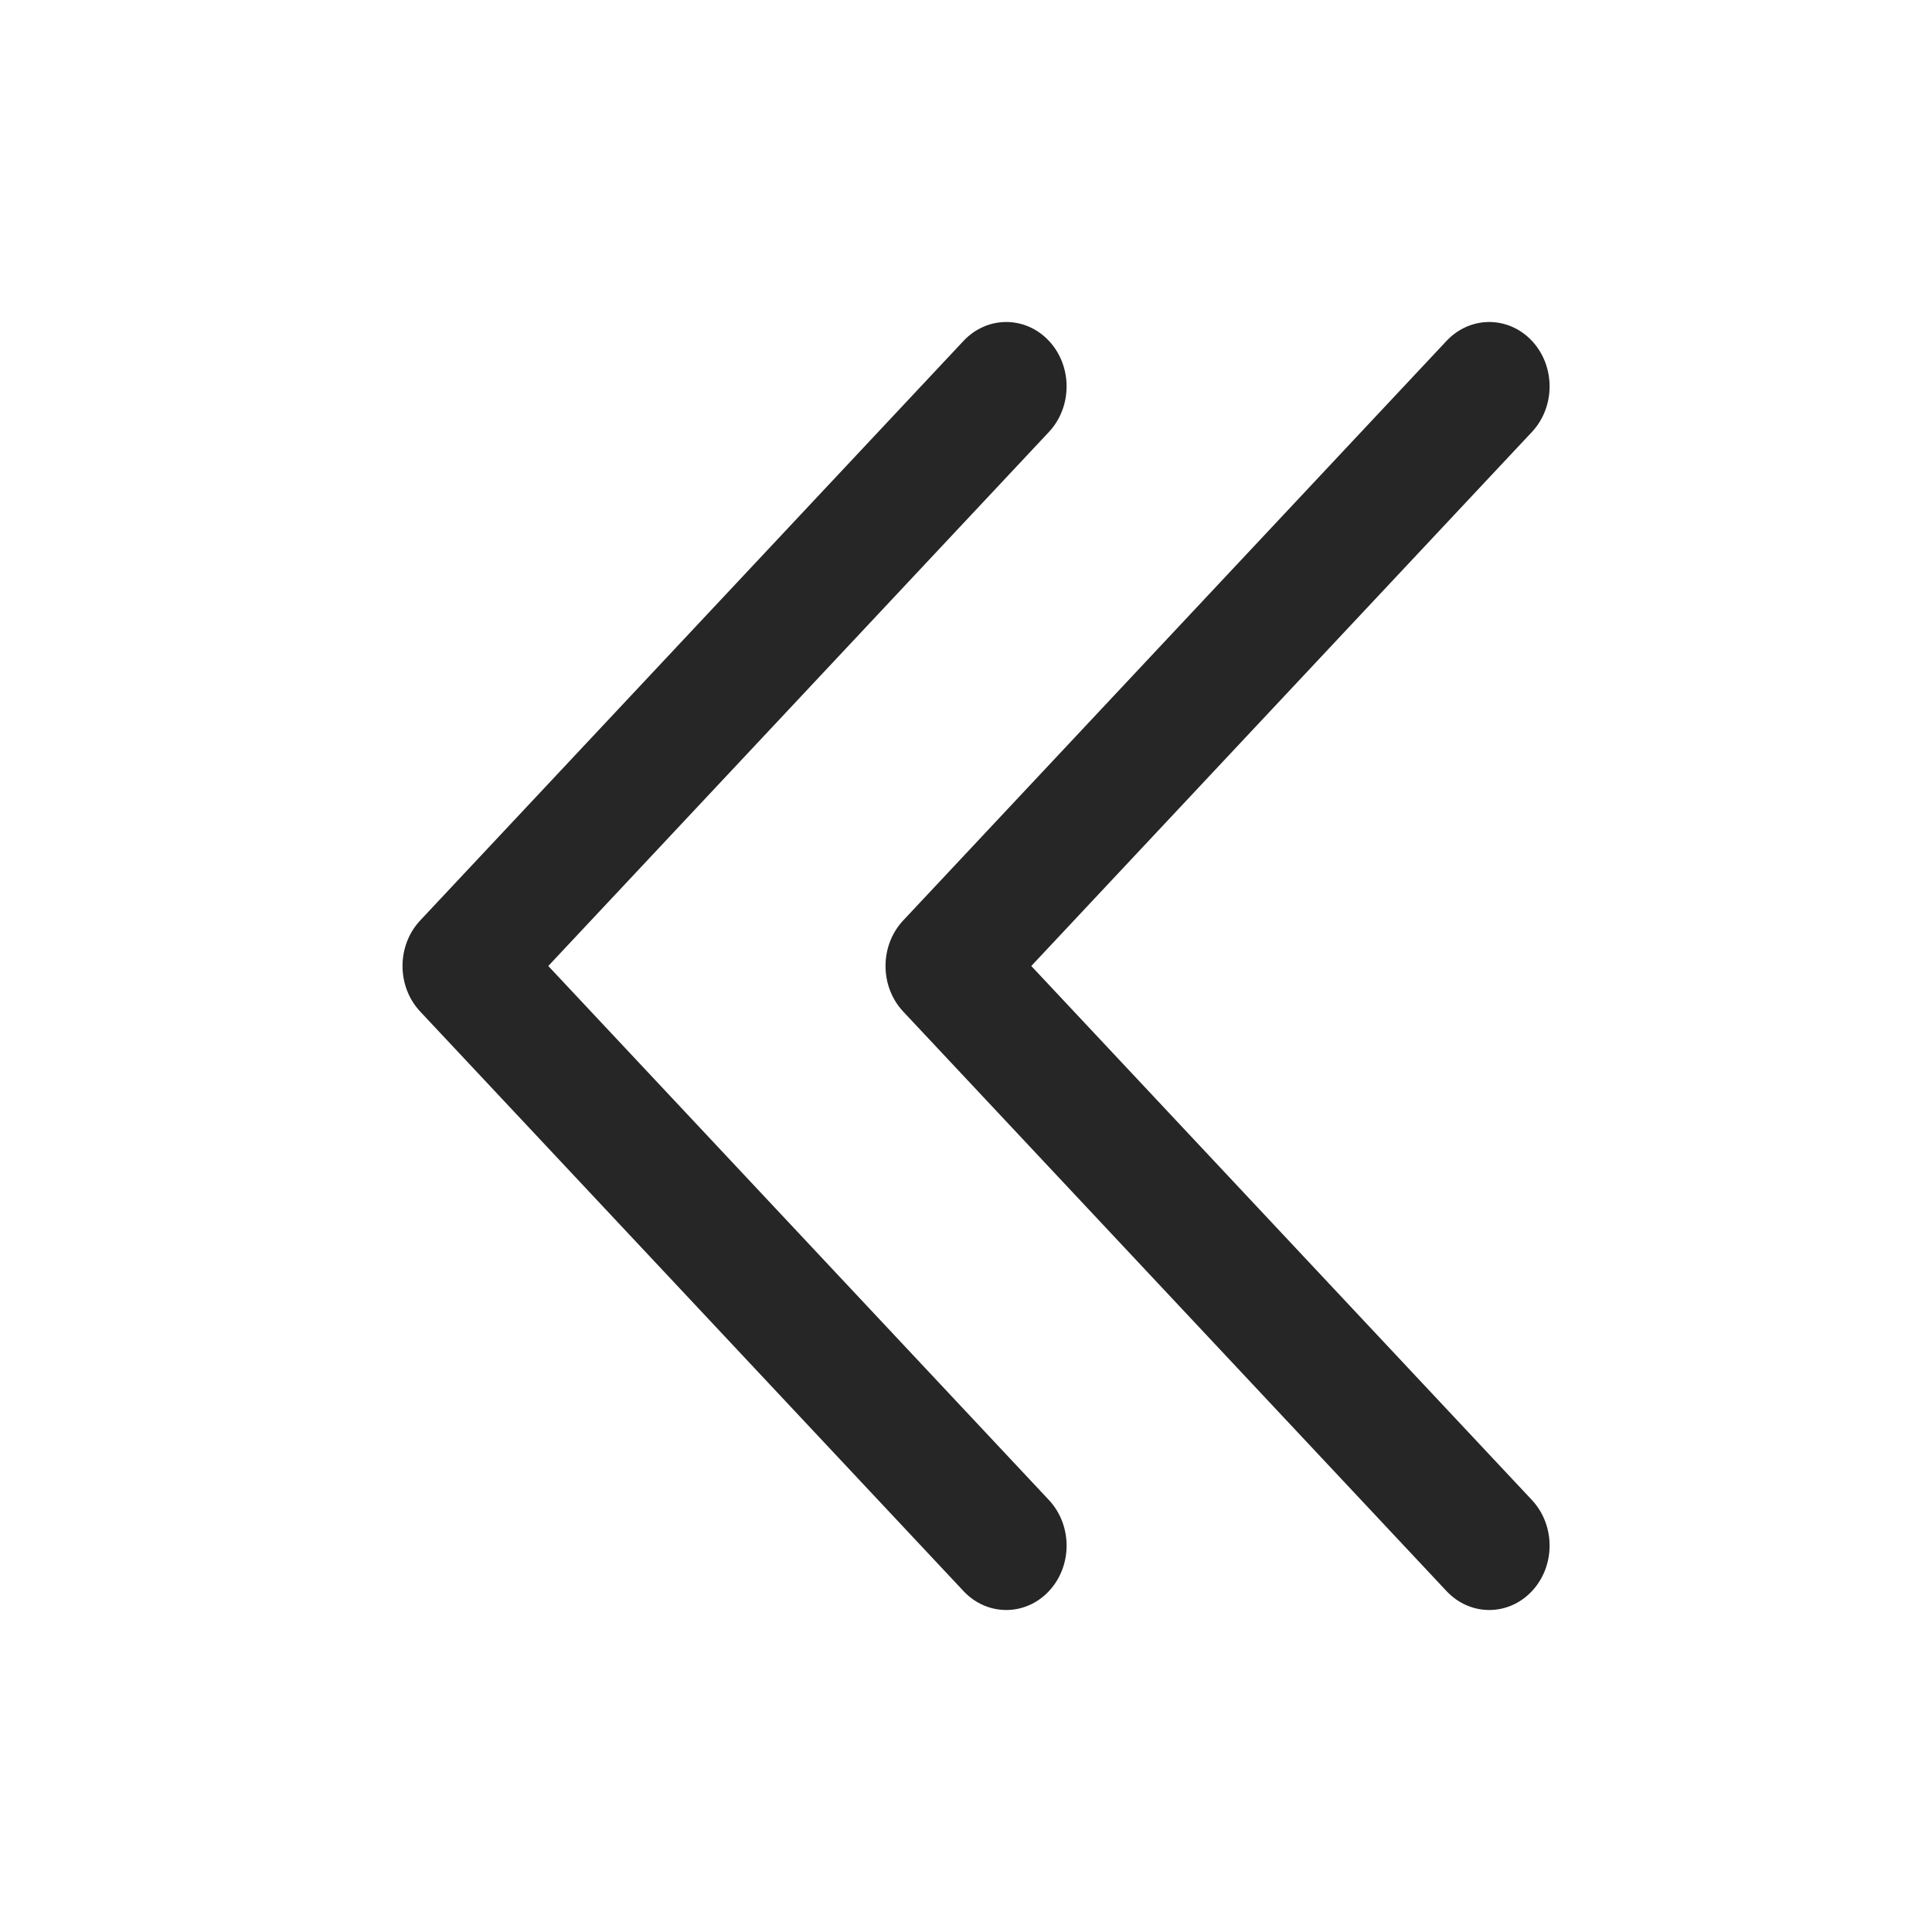 <svg width="24" height="24" viewBox="0 0 24 24" fill="none" xmlns="http://www.w3.org/2000/svg">
<path d="M13.03 18.634C13.323 18.947 13.323 19.453 13.03 19.766C12.737 20.078 12.263 20.078 11.97 19.766L5.22 12.566C4.927 12.253 4.927 11.747 5.22 11.434L11.97 4.234C12.263 3.922 12.737 3.922 13.03 4.234C13.323 4.547 13.323 5.053 13.03 5.366L6.811 12L13.03 18.634ZM19.03 18.634C19.323 18.947 19.323 19.453 19.03 19.766C18.737 20.078 18.263 20.078 17.97 19.766L11.22 12.566C10.927 12.253 10.927 11.747 11.22 11.434L17.97 4.234C18.263 3.922 18.737 3.922 19.03 4.234C19.323 4.547 19.323 5.053 19.03 5.366L12.811 12L19.03 18.634Z" fill="#262627"/>
</svg>
